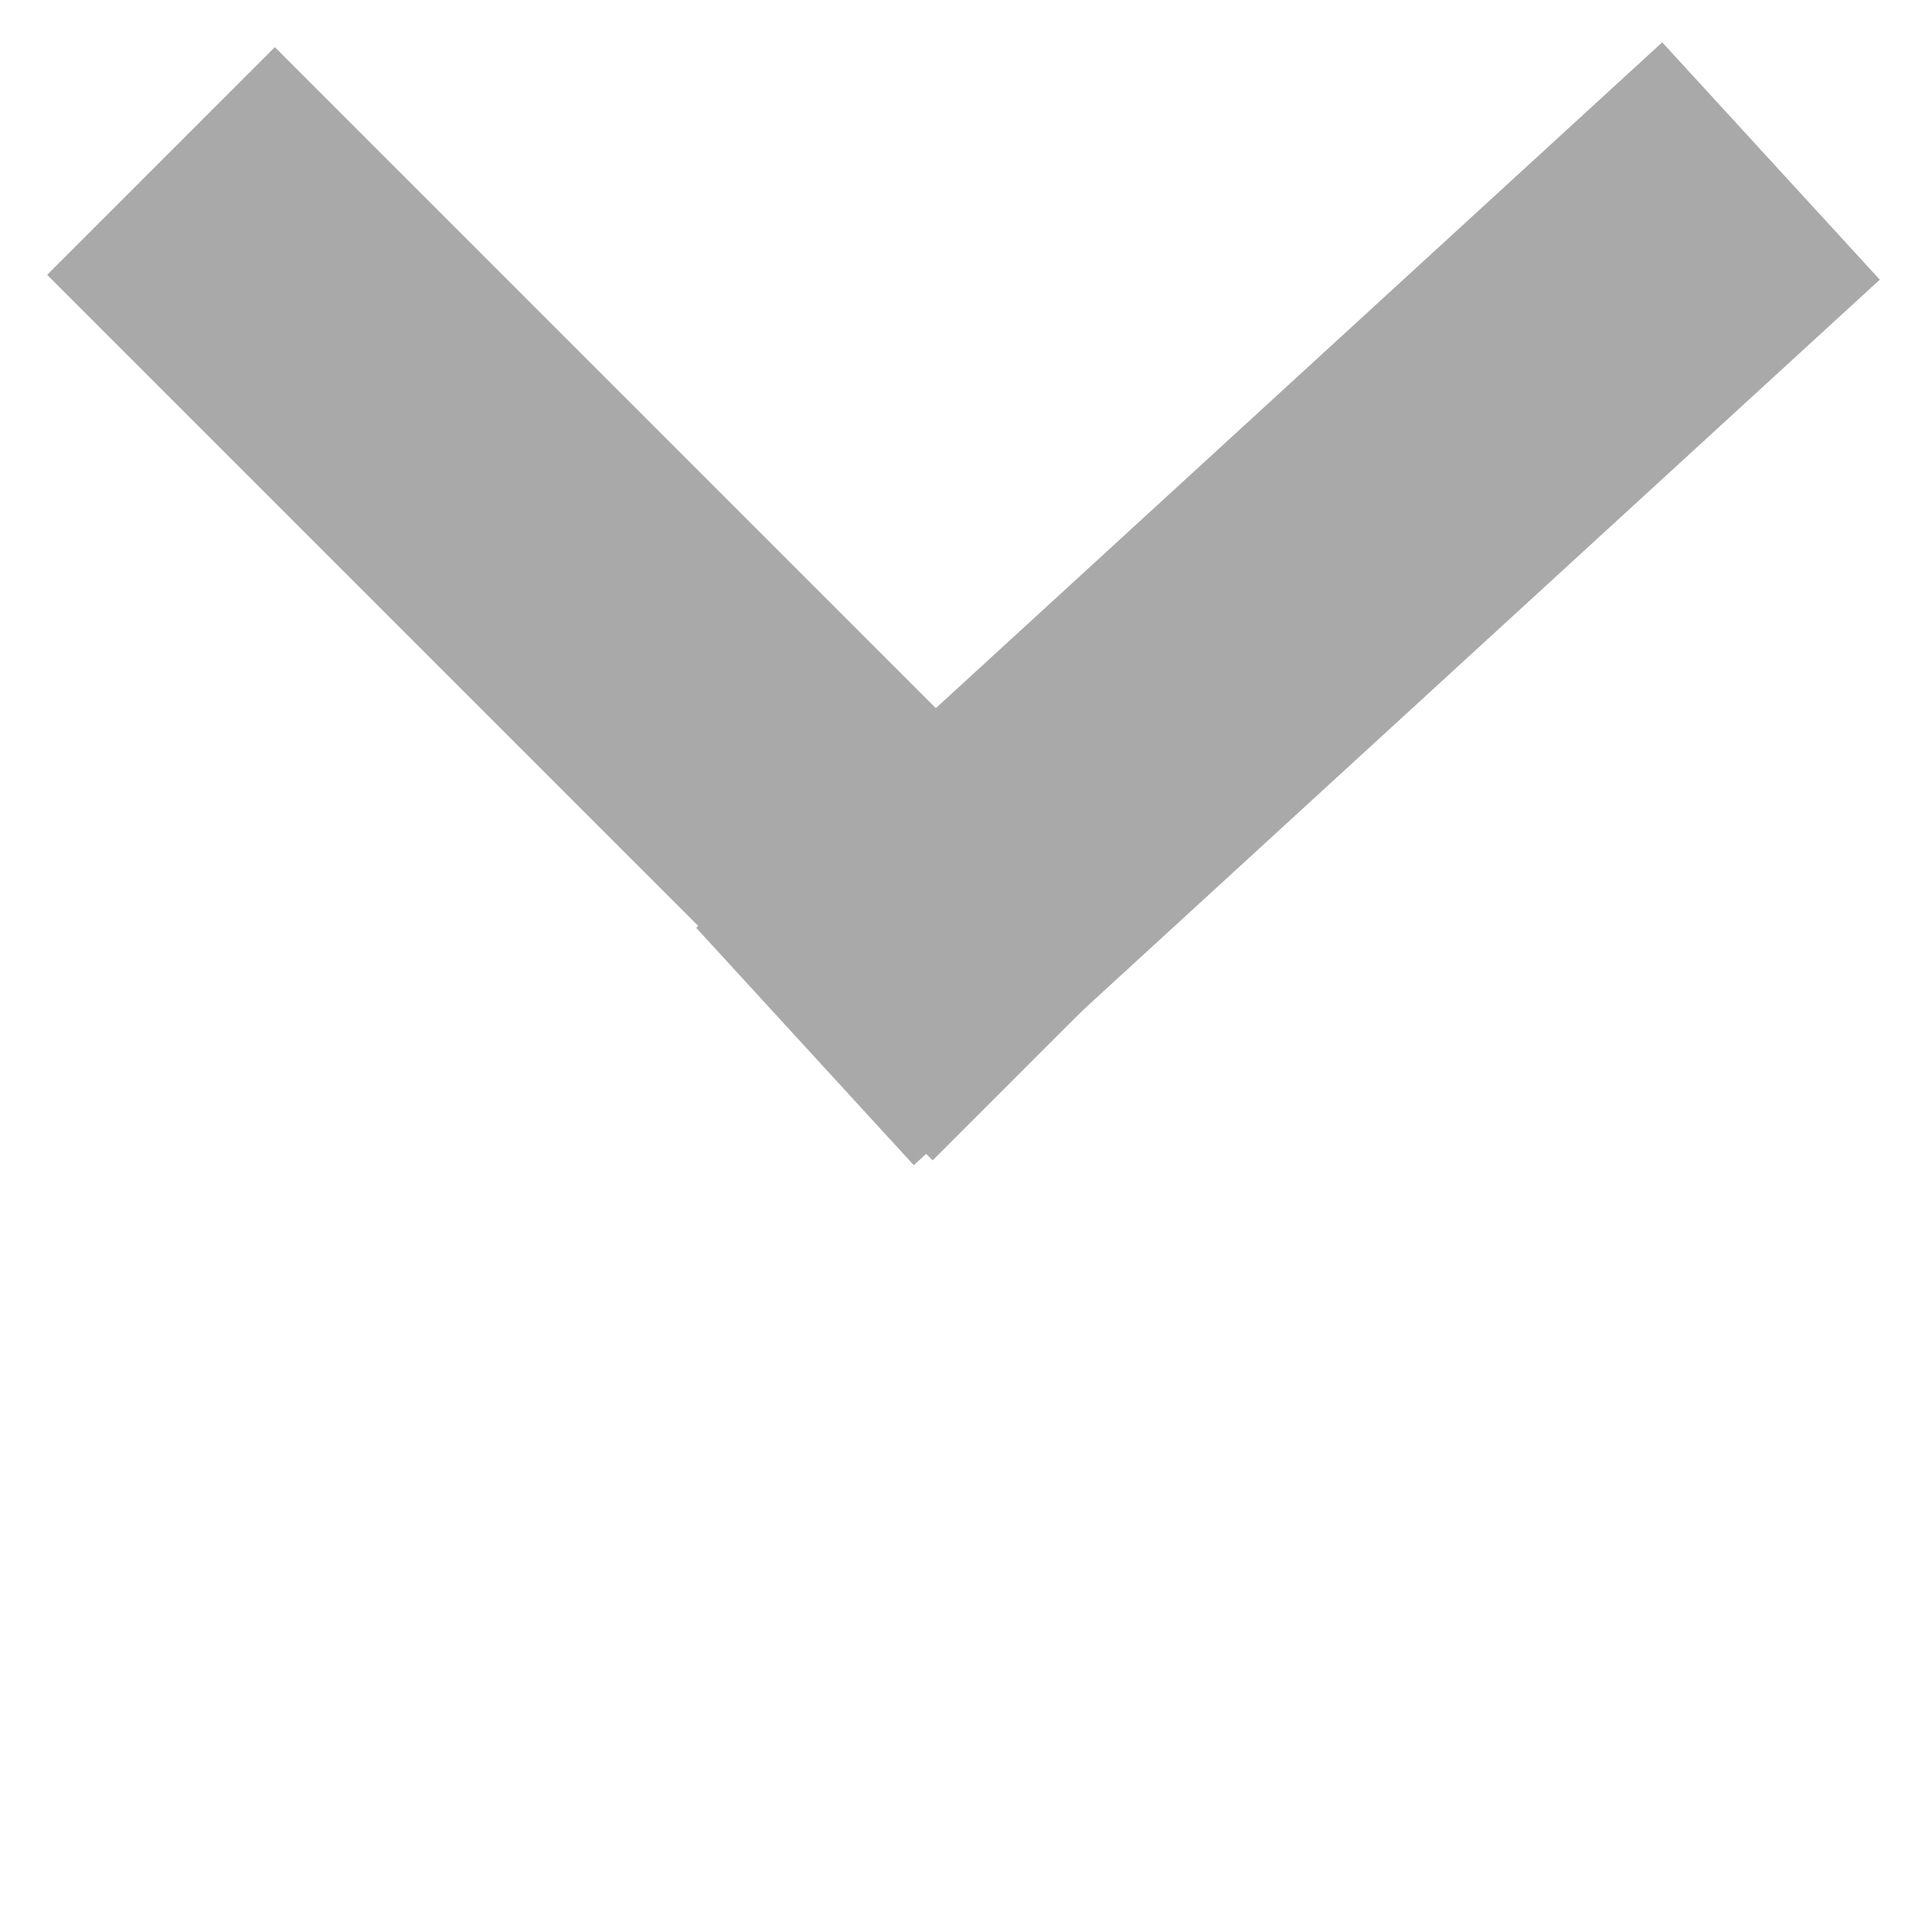 <svg viewBox="0 0 24 24" class=""
     style="display: inline-block; height: 24px; width: 24px; user-select: none; cursor: inherit; transition: all 450ms cubic-bezier(0.23, 1, 0.32, 1) 0ms; color: rgb(255, 255, 255); background-color: transparent;">
    <g transform="">
        <g>
            <path d="M 2 2 L 13 13" stroke="rgba(169, 169, 169, 1)" fill="transparent" stroke-width="4"></path>
            <path d="M 10 13 L 22 2" stroke="rgba(169, 169, 169, 1)" fill="transparent" stroke-width="4"></path>
        </g>
    </g>
</svg>
